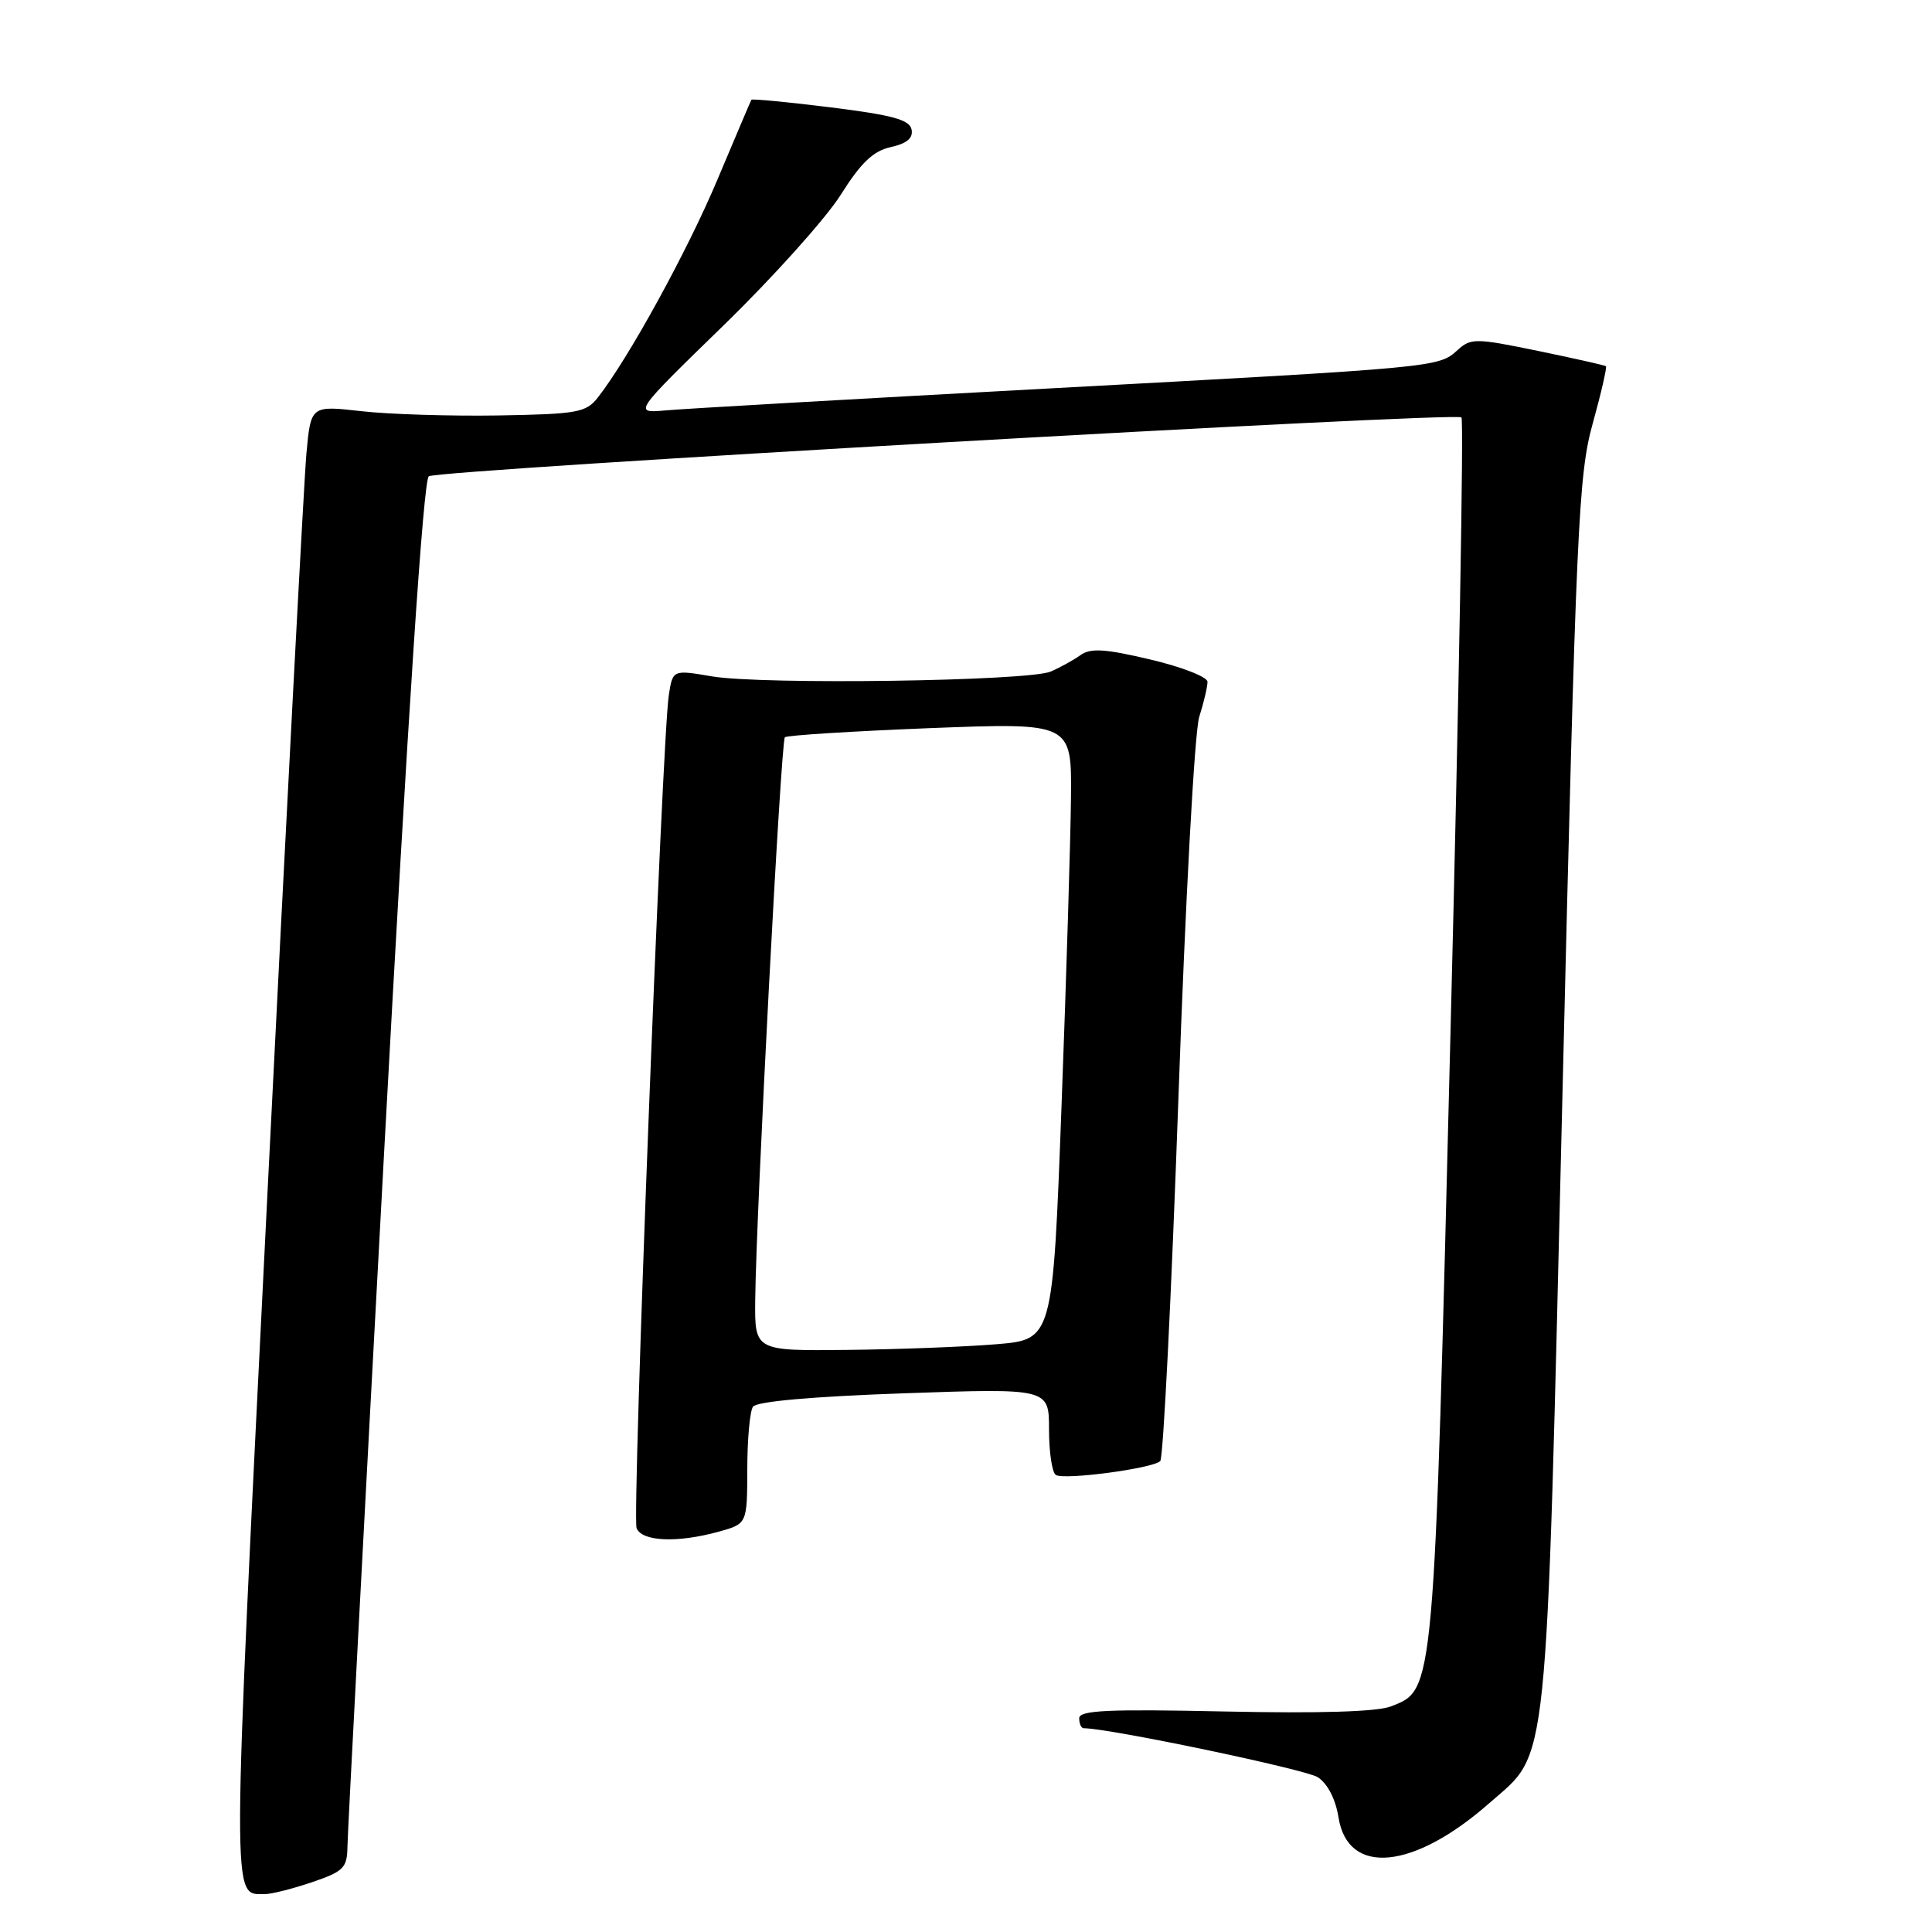 <?xml version="1.0" encoding="UTF-8" standalone="no"?>
<!DOCTYPE svg PUBLIC "-//W3C//DTD SVG 1.1//EN" "http://www.w3.org/Graphics/SVG/1.1/DTD/svg11.dtd" >
<svg xmlns="http://www.w3.org/2000/svg" xmlns:xlink="http://www.w3.org/1999/xlink" version="1.1" viewBox="0 0 256 256">
 <g >
 <path fill="currentColor"
d=" M 41.32 249.41 C 45.55 247.97 46.00 247.51 46.04 244.66 C 46.06 242.92 48.25 201.51 50.90 152.64 C 54.07 94.36 56.10 63.56 56.82 63.11 C 58.25 62.23 192.89 54.56 193.65 55.31 C 193.97 55.63 193.32 92.29 192.20 136.77 C 190.00 224.95 190.09 223.84 184.30 226.11 C 182.48 226.82 174.78 227.05 162.25 226.78 C 146.78 226.45 143.00 226.62 143.00 227.68 C 143.00 228.41 143.27 229.00 143.60 229.00 C 146.98 229.00 173.01 234.45 174.61 235.49 C 175.91 236.33 176.97 238.39 177.36 240.82 C 178.60 248.61 187.29 247.78 197.36 238.91 C 205.30 231.92 204.82 236.59 207.03 145.16 C 208.85 69.52 209.15 62.96 211.04 56.13 C 212.17 52.07 212.95 48.65 212.79 48.52 C 212.63 48.40 208.56 47.48 203.75 46.49 C 195.52 44.79 194.89 44.79 193.13 46.39 C 190.58 48.69 190.69 48.68 138.50 51.50 C 113.20 52.87 90.57 54.16 88.20 54.38 C 83.91 54.76 83.91 54.76 95.86 43.13 C 102.44 36.73 109.42 28.95 111.39 25.83 C 114.09 21.54 115.70 20.01 118.03 19.49 C 120.16 19.02 121.01 18.31 120.79 17.17 C 120.54 15.87 118.29 15.25 110.10 14.23 C 104.39 13.52 99.65 13.07 99.56 13.22 C 99.47 13.37 97.46 18.12 95.08 23.76 C 91.10 33.24 83.27 47.51 79.21 52.68 C 77.65 54.67 76.50 54.87 66.00 55.05 C 59.67 55.15 51.50 54.90 47.84 54.48 C 41.19 53.73 41.19 53.73 40.60 60.11 C 40.28 63.63 37.96 107.63 35.45 157.91 C 30.66 253.97 30.67 250.94 35.07 250.98 C 35.94 250.99 38.75 250.28 41.32 249.41 Z  M 95.25 202.95 C 99.00 201.91 99.00 201.91 99.02 194.70 C 99.02 190.74 99.36 187.00 99.77 186.40 C 100.23 185.70 107.59 185.05 119.75 184.62 C 139.00 183.95 139.00 183.95 139.00 189.41 C 139.00 192.42 139.41 195.13 139.90 195.44 C 141.04 196.14 152.75 194.58 153.74 193.60 C 154.14 193.19 155.22 171.63 156.14 145.68 C 157.07 119.27 158.29 96.96 158.90 95.01 C 159.51 93.09 160.00 90.99 160.00 90.34 C 160.00 89.70 156.59 88.37 152.43 87.39 C 146.44 85.97 144.51 85.85 143.18 86.80 C 142.26 87.46 140.48 88.44 139.24 88.98 C 136.29 90.26 101.02 90.76 94.32 89.62 C 89.14 88.74 89.14 88.74 88.62 92.12 C 87.72 98.00 83.74 200.88 84.35 202.48 C 85.04 204.27 89.76 204.47 95.25 202.95 Z  M 100.07 172.25 C 100.20 160.45 103.48 98.19 104.00 97.69 C 104.28 97.43 112.94 96.89 123.25 96.48 C 142.00 95.76 142.00 95.76 141.91 105.63 C 141.86 111.06 141.30 129.45 140.66 146.50 C 139.50 177.50 139.50 177.50 132.00 178.12 C 127.88 178.46 118.99 178.80 112.25 178.87 C 100.00 179.00 100.00 179.00 100.07 172.25 Z "/>
</g>
</svg>